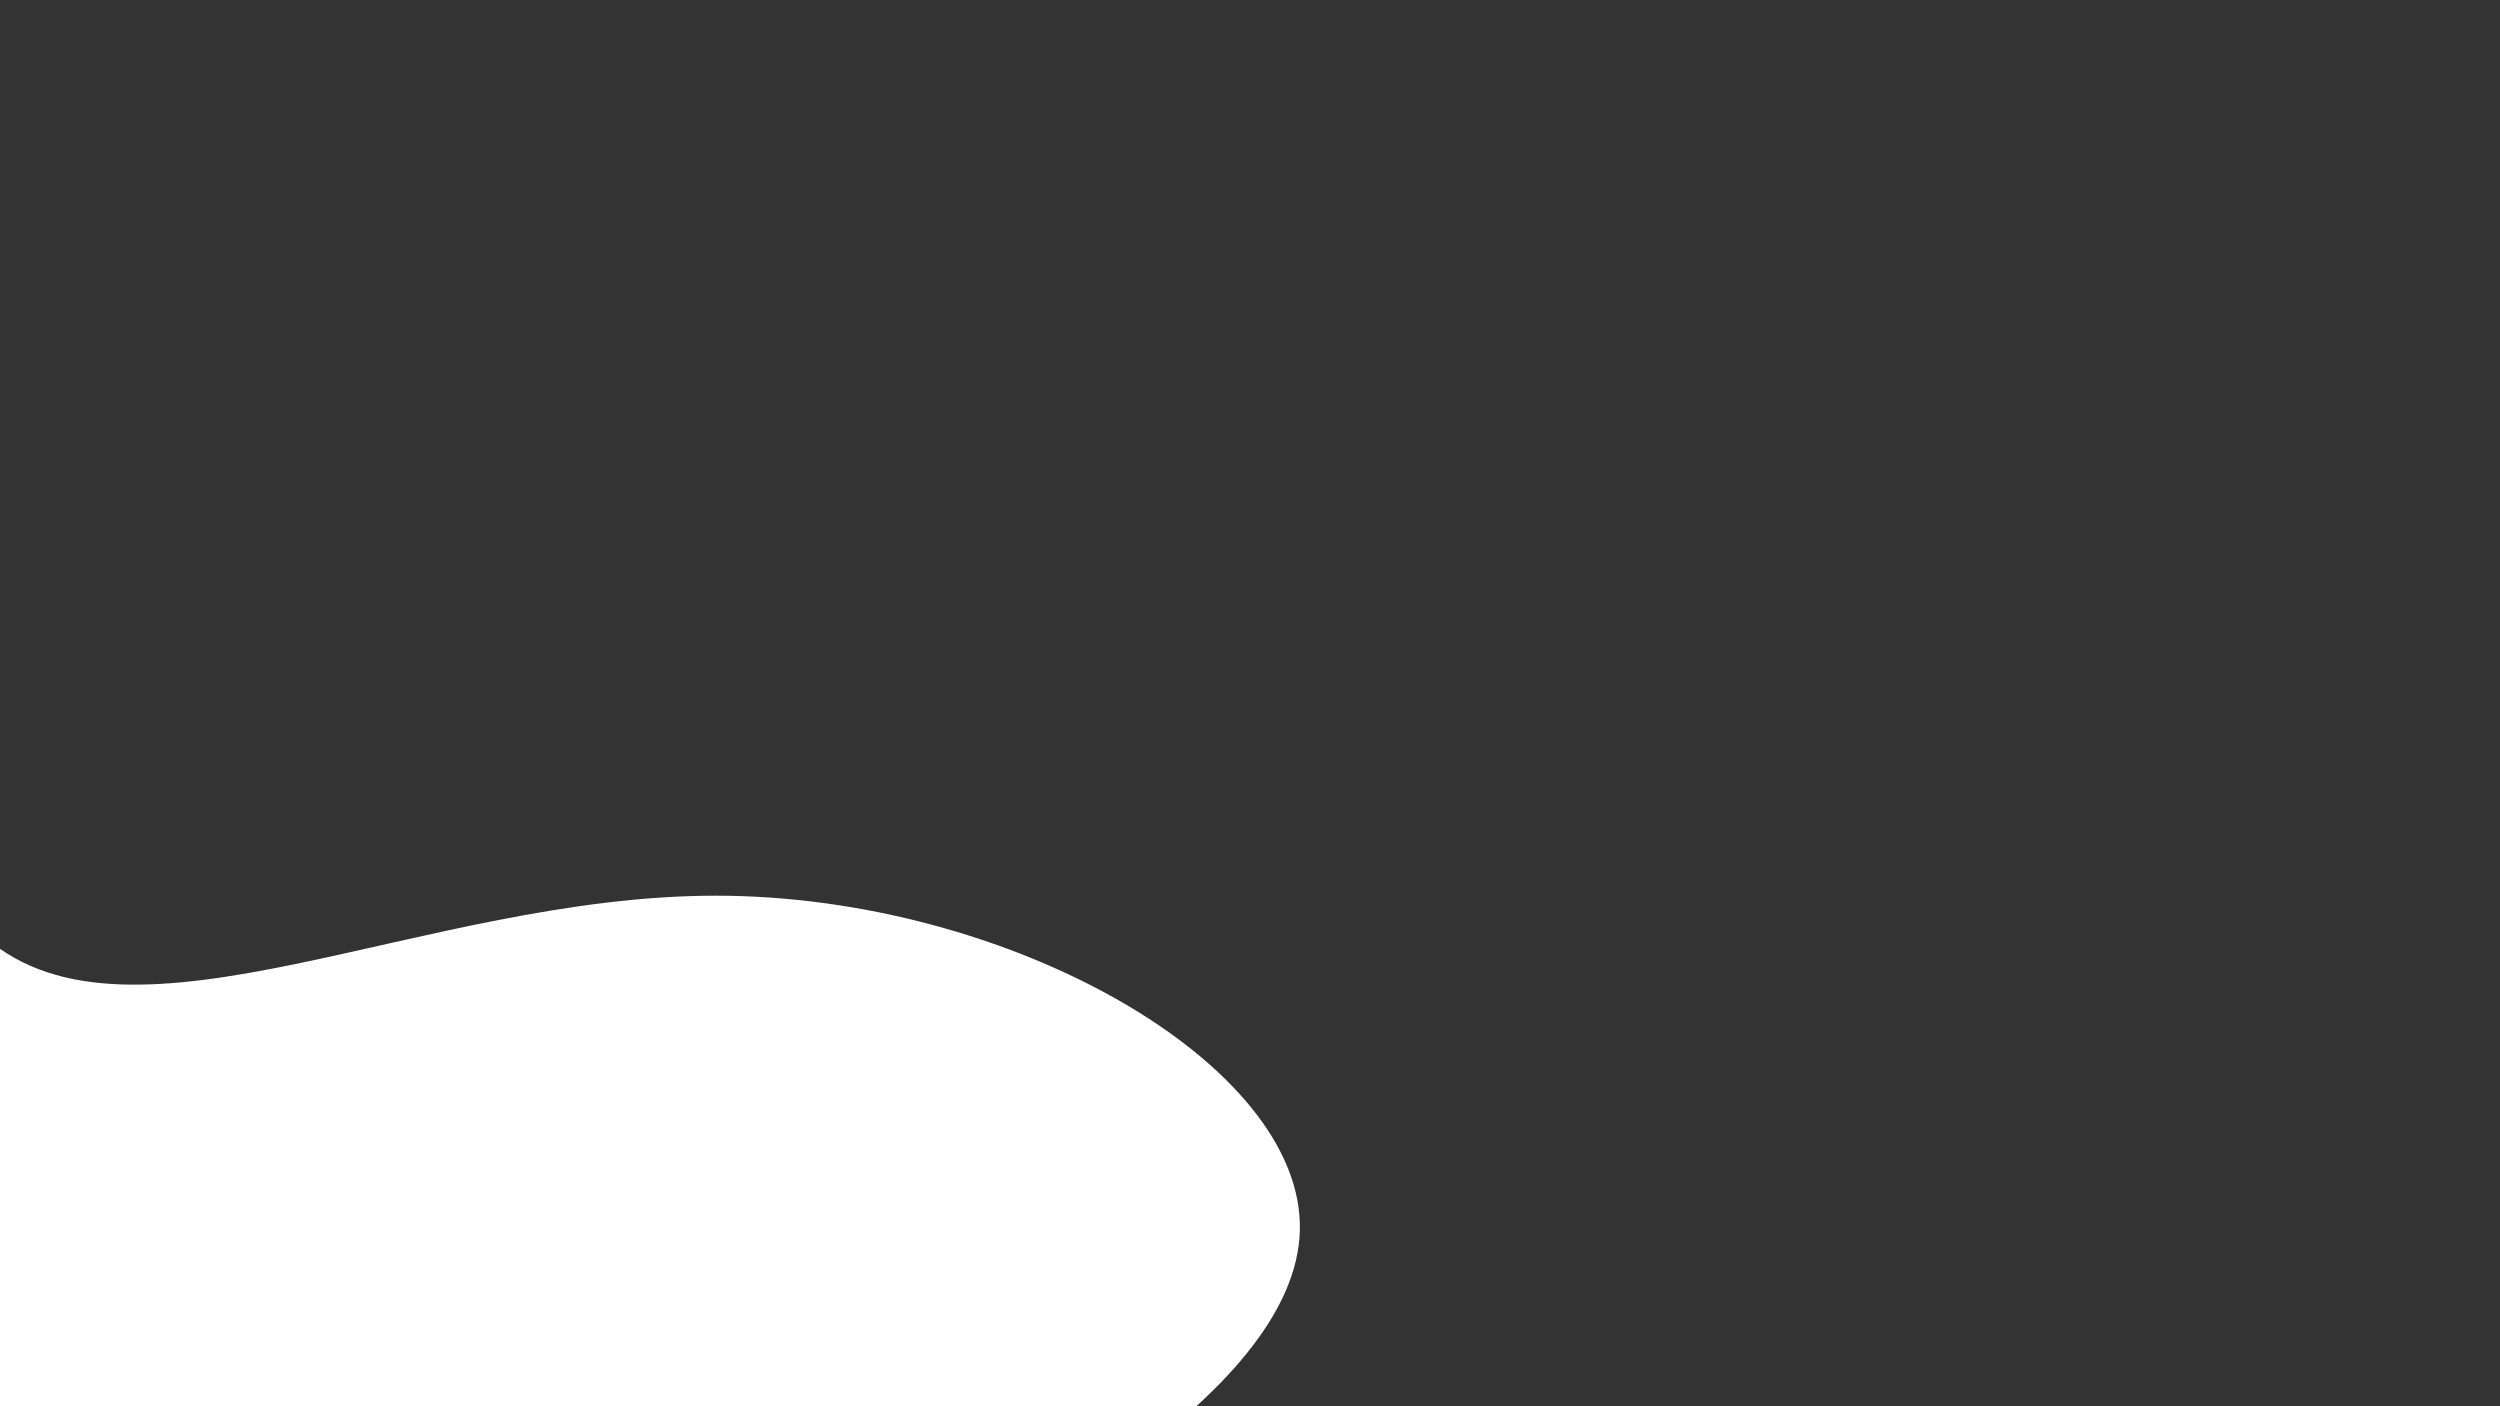 <svg id="visual" viewBox="0 0 1920 1080" width="1920" height="1080" xmlns="http://www.w3.org/2000/svg" xmlns:xlink="http://www.w3.org/1999/xlink" version="1.1"><rect x="0" y="0" width="1920" height="1080" fill="#333333" stroke="none"/><g transform="translate(-122.706 946.189)"><path d="M111.9 -225.9C223.7 -129.2 447.4 -258.3 672.4 -258.3C897.4 -258.3 1123.7 -129.2 1121 -1.6C1118.2 126 886.5 252 705.4 328.1C524.3 404.1 393.9 430.3 284.8 518.4C175.7 606.6 87.8 756.8 -61.7 863.8C-211.3 970.7 -422.7 1034.4 -485.7 919.7C-548.8 804.9 -463.6 511.7 -556.5 328.7C-649.3 145.7 -920.2 72.8 -869.3 29.3C-818.5 -14.2 -446.1 -28.3 -280.9 -86.1C-115.7 -143.8 -157.9 -245.1 -145.6 -399.4C-133.3 -553.6 -66.7 -760.8 -33.3 -703.1C0 -645.3 0 -322.7 111.9 -225.9" fill="#ffffff"></path></g></svg>